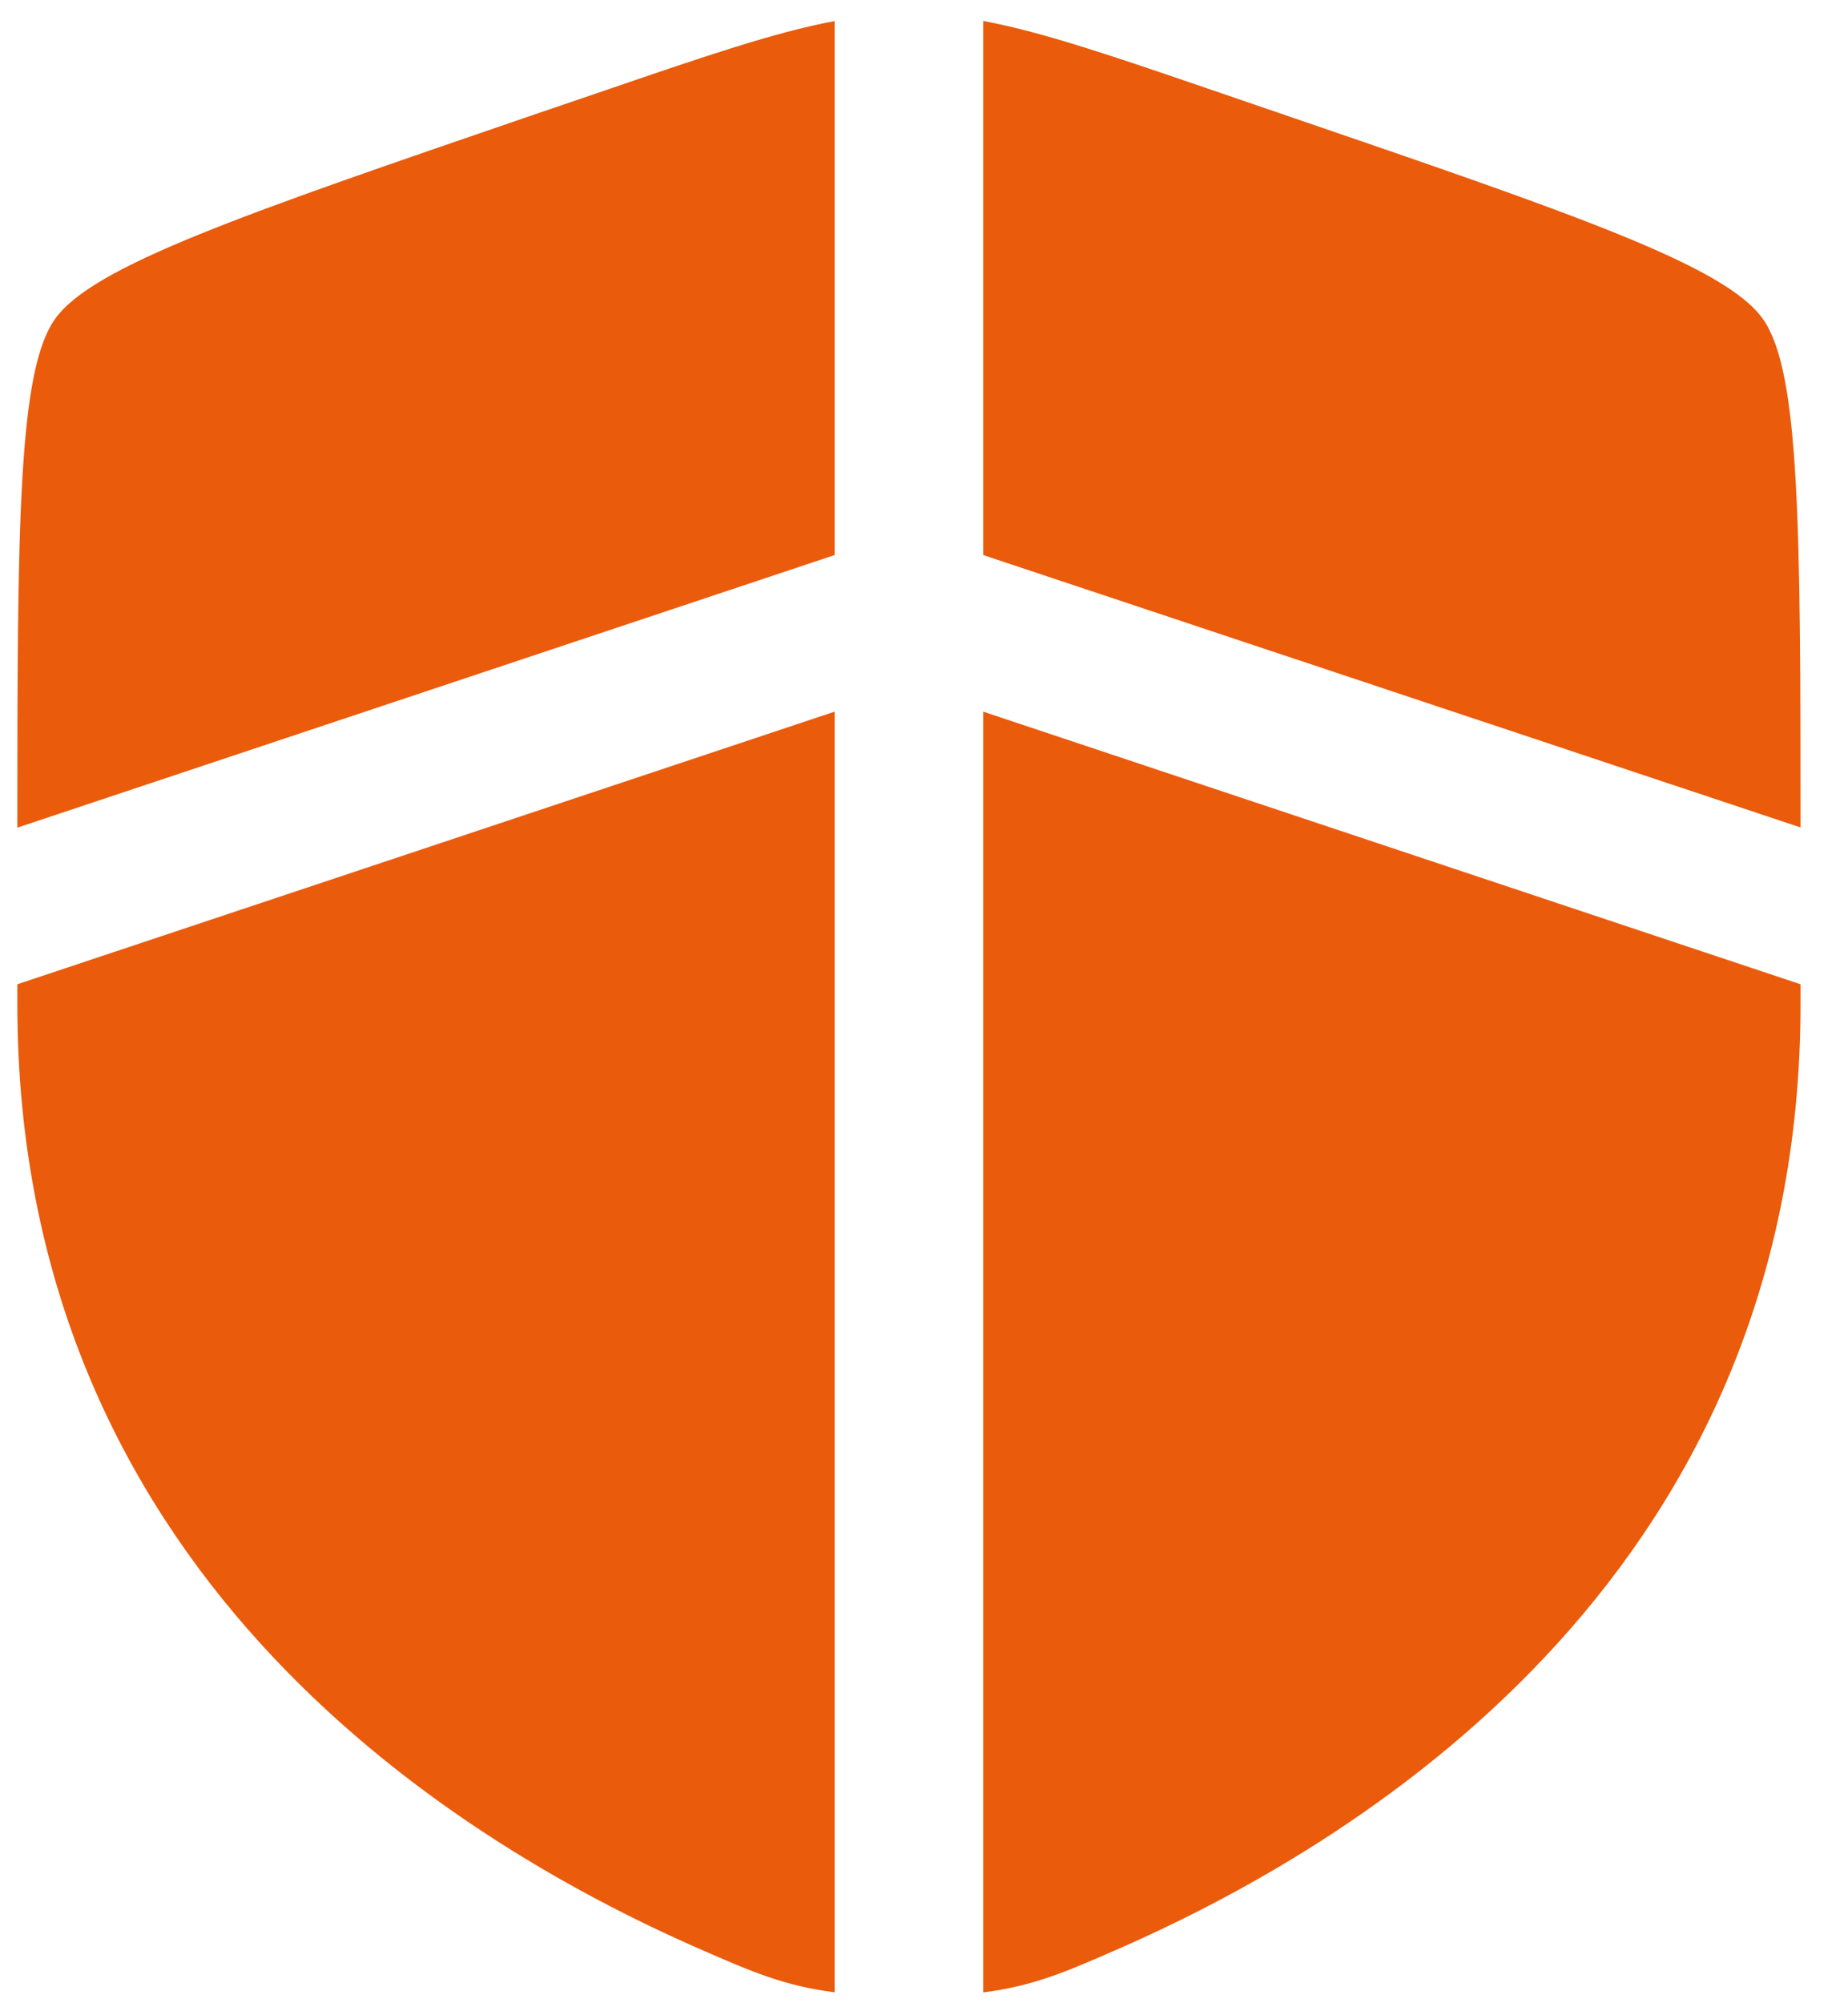 <svg width="36" height="39" viewBox="0 0 36 39" fill="none" xmlns="http://www.w3.org/2000/svg">
<path d="M16.259 0.41C15.09 0.628 13.716 1.099 11.604 1.823L10.498 2.199C4.695 4.187 1.795 5.179 1.067 6.217C0.353 7.232 0.338 10.208 0.338 16.113L16.259 10.806V0.41ZM16.259 13.855L0.338 19.162V19.55C0.338 30.431 8.518 35.711 13.652 37.953C14.636 38.383 15.273 38.661 16.259 38.787V13.855ZM19.154 38.789V13.855L35.075 19.162V19.55C35.075 30.431 26.895 35.711 21.761 37.953C20.777 38.383 20.14 38.663 19.154 38.789ZM19.154 10.806V0.408C20.323 0.626 21.697 1.097 23.809 1.821L24.914 2.199C30.718 4.185 33.618 5.177 34.346 6.215C35.06 7.23 35.075 10.206 35.075 16.109L19.154 10.806Z" fill="#EA5B0C"/>
</svg>
